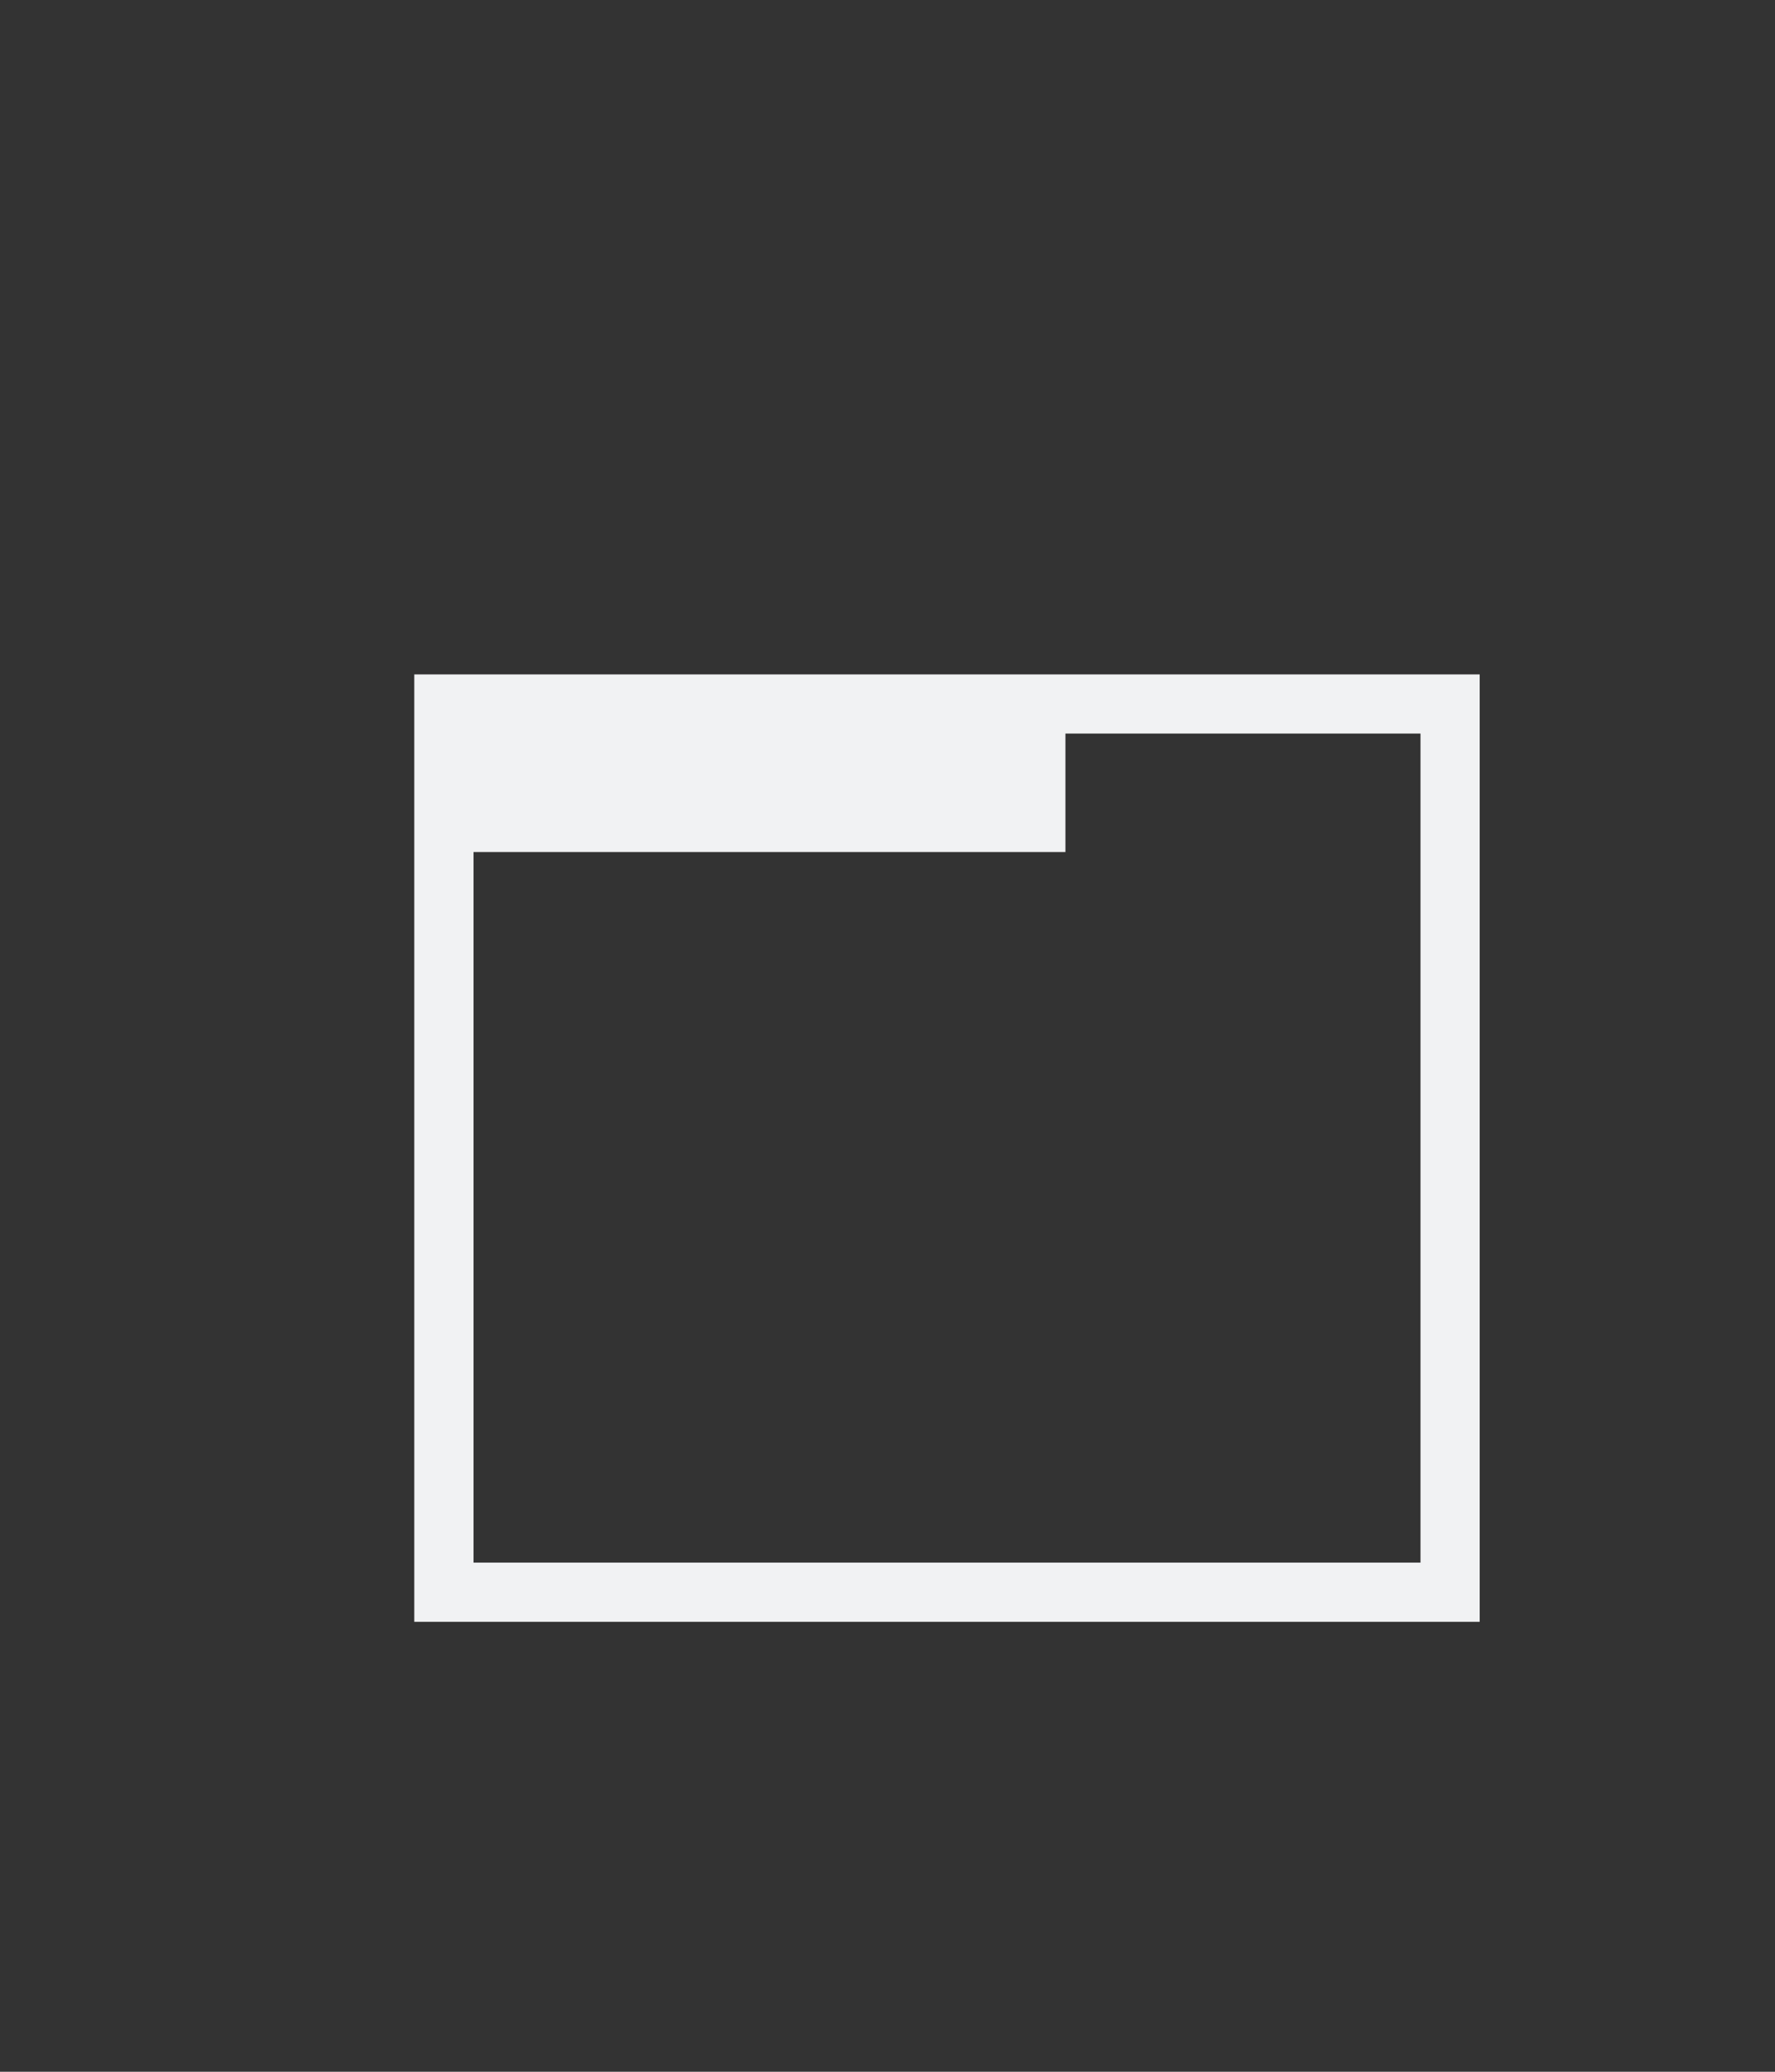 <svg xmlns="http://www.w3.org/2000/svg" width="30" height="35" version="1.1" id="svg2">
  <rect width="100%" height="100%" fill="#333333" stroke="none"/>
  <style id="style4"></style>
  <g transform="matrix(.906 0 0 .906 .66 -920.511)" id="g6">
    <g transform="translate(2.355 3.562)" id="g8">
      <path
          d="M4.645 1025.029V1042.696H24.52V1025.03H4.645zm12.146 1.104h6.625v15.459H5.75v-13.25h11.042v-2.209z"
          id="rect4148" fill="#f1f2f3" stroke="none" />
    </g>
  </g>
</svg>
